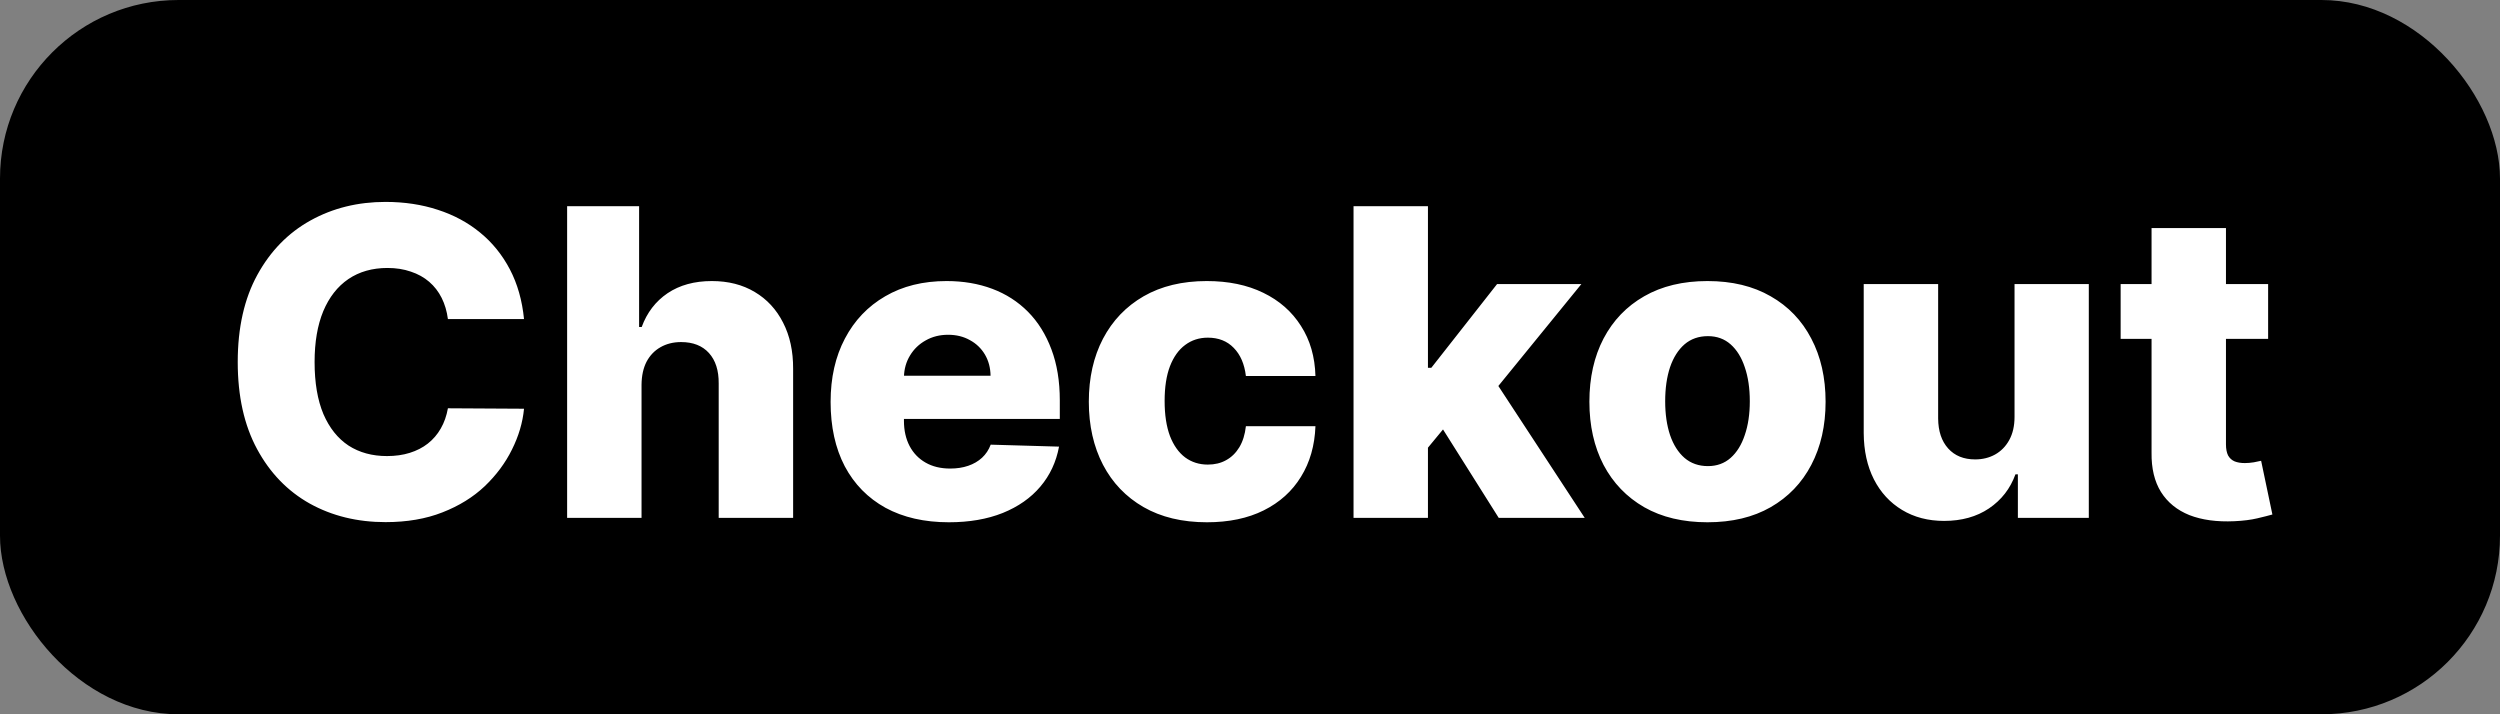<svg width="140" height="40" viewBox="0 0 140 40" fill="none" xmlns="http://www.w3.org/2000/svg">
<rect x="0" y="0" width="140" height="40" fill="#808080" stroke="none"/>
<rect width="140" height="40" rx="10" fill="black"/>
<path d="M29.345 17.869H25.083C25.026 17.432 24.91 17.037 24.734 16.685C24.558 16.332 24.325 16.031 24.035 15.781C23.745 15.531 23.401 15.341 23.004 15.21C22.611 15.074 22.177 15.006 21.7 15.006C20.853 15.006 20.123 15.213 19.509 15.628C18.901 16.043 18.433 16.642 18.103 17.426C17.779 18.21 17.617 19.159 17.617 20.273C17.617 21.432 17.782 22.403 18.111 23.188C18.447 23.966 18.916 24.554 19.518 24.952C20.126 25.344 20.845 25.54 21.674 25.54C22.14 25.54 22.563 25.48 22.944 25.361C23.33 25.241 23.668 25.068 23.958 24.841C24.254 24.608 24.495 24.327 24.683 23.997C24.876 23.662 25.009 23.284 25.083 22.864L29.345 22.889C29.271 23.662 29.046 24.423 28.671 25.173C28.302 25.923 27.793 26.608 27.146 27.227C26.498 27.841 25.708 28.329 24.776 28.693C23.85 29.057 22.788 29.239 21.589 29.239C20.009 29.239 18.595 28.892 17.345 28.199C16.1 27.5 15.117 26.483 14.396 25.148C13.674 23.812 13.313 22.188 13.313 20.273C13.313 18.352 13.68 16.724 14.413 15.389C15.146 14.054 16.137 13.04 17.387 12.347C18.637 11.653 20.038 11.307 21.589 11.307C22.646 11.307 23.623 11.454 24.521 11.75C25.418 12.04 26.208 12.466 26.89 13.028C27.572 13.585 28.126 14.27 28.552 15.082C28.978 15.895 29.242 16.824 29.345 17.869ZM35.926 21.534V29H31.759V11.546H35.79V18.312H35.935C36.23 17.506 36.713 16.875 37.383 16.421C38.06 15.966 38.886 15.739 39.864 15.739C40.784 15.739 41.585 15.943 42.267 16.352C42.949 16.756 43.477 17.327 43.852 18.065C44.233 18.804 44.42 19.668 44.415 20.656V29H40.247V21.474C40.253 20.747 40.071 20.179 39.702 19.77C39.332 19.361 38.812 19.156 38.142 19.156C37.705 19.156 37.318 19.253 36.983 19.446C36.653 19.634 36.395 19.903 36.207 20.256C36.026 20.608 35.932 21.034 35.926 21.534ZM53.136 29.247C51.766 29.247 50.584 28.977 49.59 28.438C48.602 27.892 47.84 27.116 47.306 26.111C46.778 25.099 46.514 23.898 46.514 22.506C46.514 21.153 46.781 19.972 47.315 18.96C47.849 17.943 48.602 17.153 49.573 16.591C50.545 16.023 51.69 15.739 53.008 15.739C53.94 15.739 54.792 15.883 55.565 16.173C56.337 16.463 57.005 16.892 57.568 17.46C58.13 18.028 58.568 18.73 58.88 19.565C59.193 20.395 59.349 21.347 59.349 22.421V23.46H47.971V21.04H55.471C55.465 20.597 55.36 20.202 55.156 19.855C54.951 19.509 54.67 19.239 54.312 19.046C53.959 18.847 53.553 18.747 53.093 18.747C52.627 18.747 52.209 18.852 51.84 19.062C51.471 19.267 51.178 19.548 50.962 19.906C50.746 20.259 50.633 20.659 50.621 21.108V23.571C50.621 24.105 50.727 24.574 50.937 24.977C51.147 25.375 51.445 25.685 51.832 25.906C52.218 26.128 52.678 26.239 53.212 26.239C53.582 26.239 53.917 26.188 54.218 26.085C54.519 25.983 54.778 25.832 54.994 25.634C55.209 25.435 55.371 25.19 55.479 24.901L59.306 25.011C59.147 25.869 58.798 26.616 58.258 27.253C57.724 27.884 57.022 28.375 56.153 28.727C55.283 29.074 54.278 29.247 53.136 29.247ZM67.588 29.247C66.207 29.247 65.023 28.963 64.034 28.395C63.051 27.827 62.295 27.037 61.767 26.026C61.239 25.009 60.974 23.832 60.974 22.497C60.974 21.156 61.239 19.98 61.767 18.969C62.301 17.952 63.06 17.159 64.043 16.591C65.031 16.023 66.21 15.739 67.579 15.739C68.79 15.739 69.844 15.957 70.742 16.395C71.645 16.832 72.349 17.452 72.855 18.253C73.367 19.048 73.636 19.983 73.665 21.057H69.77C69.69 20.386 69.463 19.861 69.088 19.48C68.719 19.099 68.236 18.909 67.639 18.909C67.156 18.909 66.733 19.046 66.369 19.318C66.006 19.585 65.722 19.983 65.517 20.511C65.318 21.034 65.219 21.682 65.219 22.454C65.219 23.227 65.318 23.881 65.517 24.415C65.722 24.943 66.006 25.344 66.369 25.616C66.733 25.884 67.156 26.017 67.639 26.017C68.026 26.017 68.367 25.935 68.662 25.77C68.963 25.605 69.21 25.364 69.403 25.046C69.597 24.722 69.719 24.329 69.77 23.869H73.665C73.625 24.949 73.355 25.892 72.855 26.699C72.361 27.506 71.665 28.134 70.767 28.582C69.875 29.026 68.815 29.247 67.588 29.247ZM79.556 25.565L79.573 20.597H80.153L83.835 15.909H88.556L83.085 22.625H81.985L79.556 25.565ZM75.798 29V11.546H79.965V29H75.798ZM83.928 29L80.502 23.562L83.246 20.605L88.744 29H83.928ZM95.619 29.247C94.244 29.247 93.062 28.966 92.074 28.403C91.091 27.835 90.332 27.046 89.798 26.034C89.27 25.017 89.006 23.838 89.006 22.497C89.006 21.151 89.27 19.972 89.798 18.96C90.332 17.943 91.091 17.153 92.074 16.591C93.062 16.023 94.244 15.739 95.619 15.739C96.994 15.739 98.173 16.023 99.156 16.591C100.145 17.153 100.903 17.943 101.432 18.96C101.966 19.972 102.233 21.151 102.233 22.497C102.233 23.838 101.966 25.017 101.432 26.034C100.903 27.046 100.145 27.835 99.156 28.403C98.173 28.966 96.994 29.247 95.619 29.247ZM95.645 26.102C96.145 26.102 96.568 25.949 96.915 25.642C97.261 25.335 97.526 24.909 97.707 24.364C97.895 23.818 97.989 23.188 97.989 22.472C97.989 21.744 97.895 21.108 97.707 20.562C97.526 20.017 97.261 19.591 96.915 19.284C96.568 18.977 96.145 18.824 95.645 18.824C95.128 18.824 94.69 18.977 94.332 19.284C93.98 19.591 93.71 20.017 93.523 20.562C93.341 21.108 93.25 21.744 93.25 22.472C93.25 23.188 93.341 23.818 93.523 24.364C93.71 24.909 93.98 25.335 94.332 25.642C94.69 25.949 95.128 26.102 95.645 26.102ZM112.814 23.349V15.909H116.973V29H113.001V26.562H112.865C112.575 27.364 112.081 28 111.382 28.472C110.689 28.938 109.851 29.171 108.868 29.171C107.976 29.171 107.192 28.966 106.516 28.557C105.839 28.148 105.314 27.577 104.939 26.844C104.564 26.105 104.374 25.241 104.368 24.253V15.909H108.536V23.435C108.541 24.145 108.729 24.704 109.098 25.114C109.467 25.523 109.97 25.727 110.607 25.727C111.021 25.727 111.393 25.636 111.723 25.454C112.058 25.267 112.322 24.997 112.516 24.645C112.714 24.287 112.814 23.855 112.814 23.349ZM127.015 15.909V18.977H118.756V15.909H127.015ZM120.487 12.773H124.654V24.884C124.654 25.139 124.694 25.347 124.773 25.506C124.859 25.659 124.981 25.77 125.14 25.838C125.299 25.901 125.489 25.932 125.711 25.932C125.87 25.932 126.038 25.918 126.214 25.889C126.396 25.855 126.532 25.827 126.623 25.804L127.254 28.812C127.055 28.869 126.773 28.94 126.41 29.026C126.052 29.111 125.623 29.165 125.123 29.188C124.146 29.233 123.308 29.119 122.609 28.847C121.915 28.568 121.384 28.136 121.015 27.551C120.651 26.966 120.475 26.23 120.487 25.344V12.773Z" fill="white"/>
</svg>
